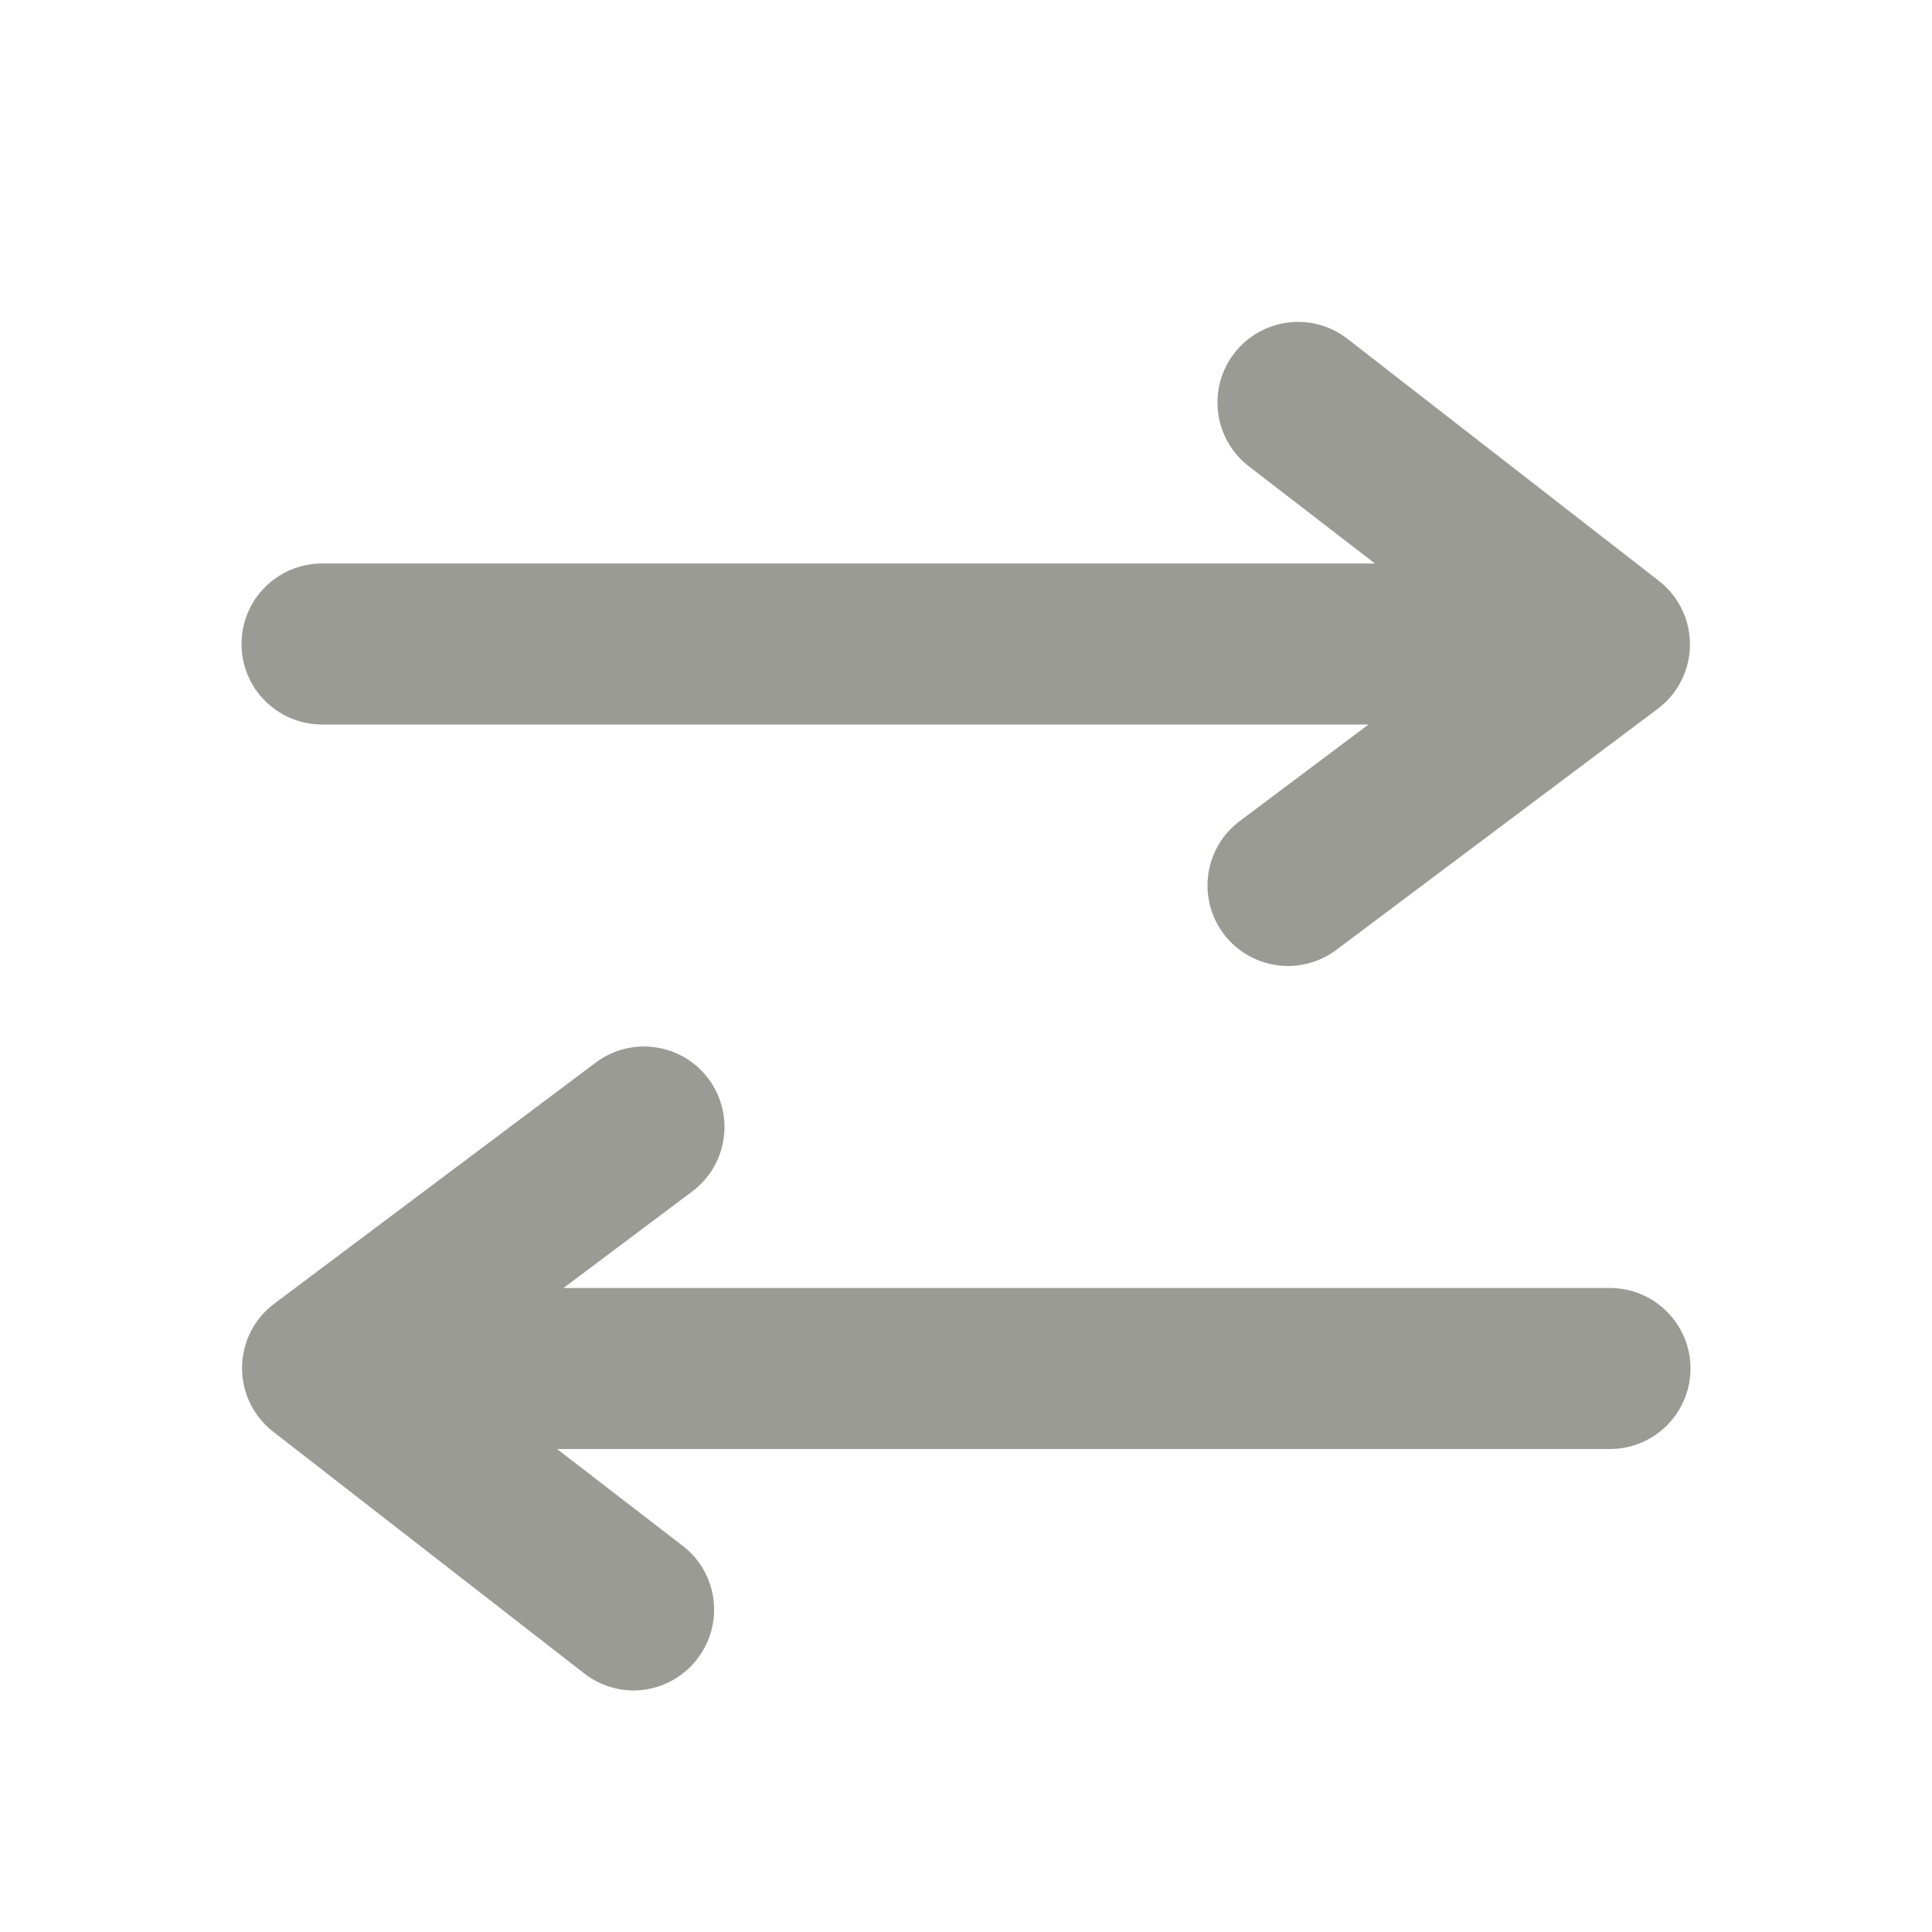 <?xml version="1.0" encoding="UTF-8"?>
<svg version="1.1" viewBox="0 0 24 24" xmlns="http://www.w3.org/2000/svg" xmlns:xlink="http://www.w3.org/1999/xlink">
    <!--Generated by IJSVG (https://github.com/iconjar/IJSVG)-->
    <g fill="#9A9B94">
        <path opacity="0" d="M0,0h24v24h-24Z" transform="matrix(6.12323e-17,-1,1,6.12323e-17,0,24)"></path>
        <path d="M4,9h13l-1.6,1.2l-7.79577e-08,5.84683e-08c-0.442,0.331 -0.531,0.958 -0.2,1.4c0,0 0,0 0,0l5.13133e-08,6.84178e-08c0.189,0.252 0.485,0.4 0.8,0.4l-4.37114e-08,-1.77636e-15c0.216,9.45784e-09 0.427,-0.07 0.6,-0.2l4,-3l-1.57824e-08,1.20424e-08c0.439,-0.335 0.523,-0.963 0.188,-1.402c-0.054,-0.071 -0.117,-0.134 -0.188,-0.188l-3.86,-3l2.25706e-08,1.75708e-08c-0.436,-0.34 -1.065,-0.261 -1.405,0.175c-0.34,0.436 -0.261,1.065 0.175,1.405l1.57,1.21h-13.08l-4.37114e-08,8.88178e-16c-0.552,2.41411e-08 -1,0.448 -1,1c2.41411e-08,0.552 0.448,1 1,1Z"></path>
        <path d="M20,16h-13l1.6,-1.2l4.37822e-08,-3.28367e-08c0.442,-0.331 0.531,-0.958 0.2,-1.4c-0.331,-0.442 -0.958,-0.531 -1.4,-0.2l-4,3l8.84383e-08,-6.74811e-08c-0.439,0.335 -0.523,0.963 -0.188,1.402c0.054,0.071 0.117,0.134 0.188,0.188l3.86,3l-7.23376e-09,-5.6141e-09c0.175,0.135 0.389,0.209 0.61,0.21l5.28842e-08,-1.27116e-10c0.309,-0.001 0.601,-0.145 0.79,-0.39l1.90397e-08,-2.44421e-08c0.338,-0.434 0.262,-1.06 -0.17,-1.4l-1.57,-1.21h13.08h-4.37114e-08c0.552,2.41411e-08 1,-0.448 1,-1c2.41411e-08,-0.552 -0.448,-1 -1,-1Z"></path>
    </g>
</svg>